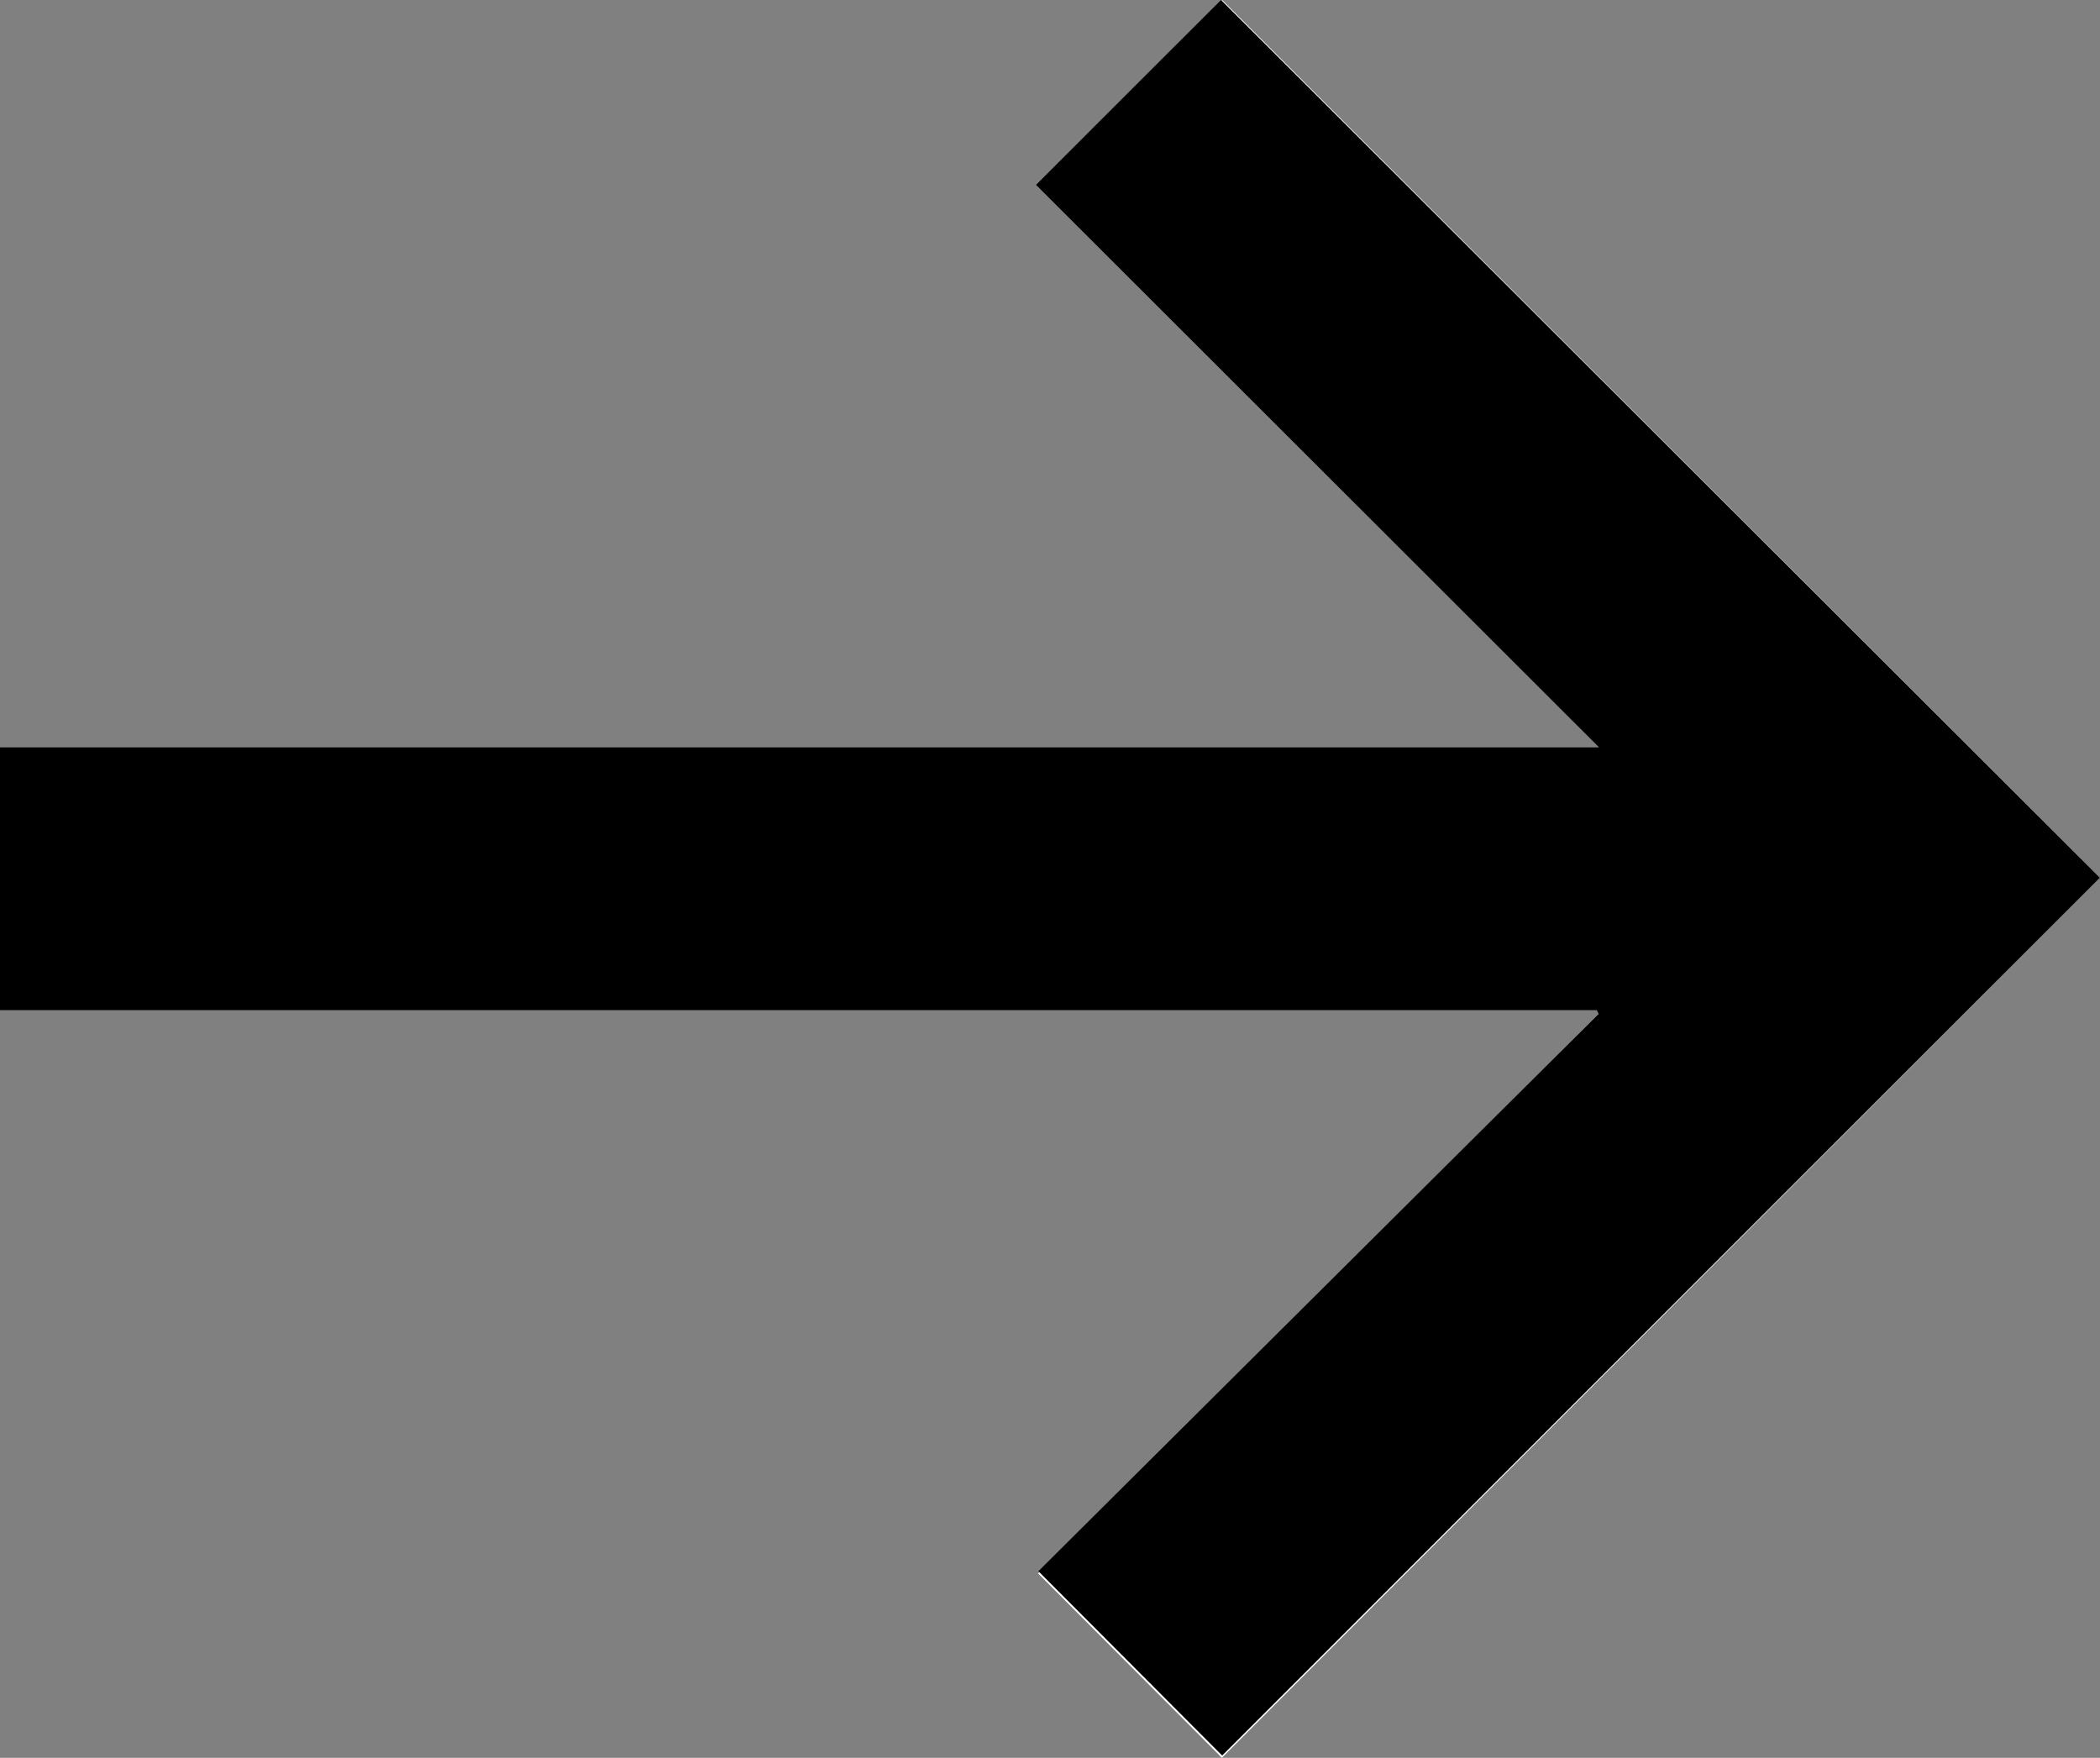 <svg xmlns="http://www.w3.org/2000/svg" viewBox="0 0 74.16 62.08"><rect x="0" y="0" width="74.16" height="62.08" fill="#808080" stroke="none"/><defs><style>.cls-1{fill:#fff;}</style></defs><g id="Ebene_2" data-name="Ebene 2"><g id="Ebene_1-2" data-name="Ebene 1"><g id="_7jJlH4" data-name="7jJlH4"><path class="cls-1" d="M74.16,31l-31-31L36.58,6.53,56.46,26.39H0v9.29H56.39l.06.13L36.66,55.57l6.49,6.51Z"/><path d="M74.16,31l-31,31-6.49-6.51L56.45,35.81l-.06-.13H0V26.39H56.46L36.58,6.53,43.12,0Z"/></g></g></g></svg>
